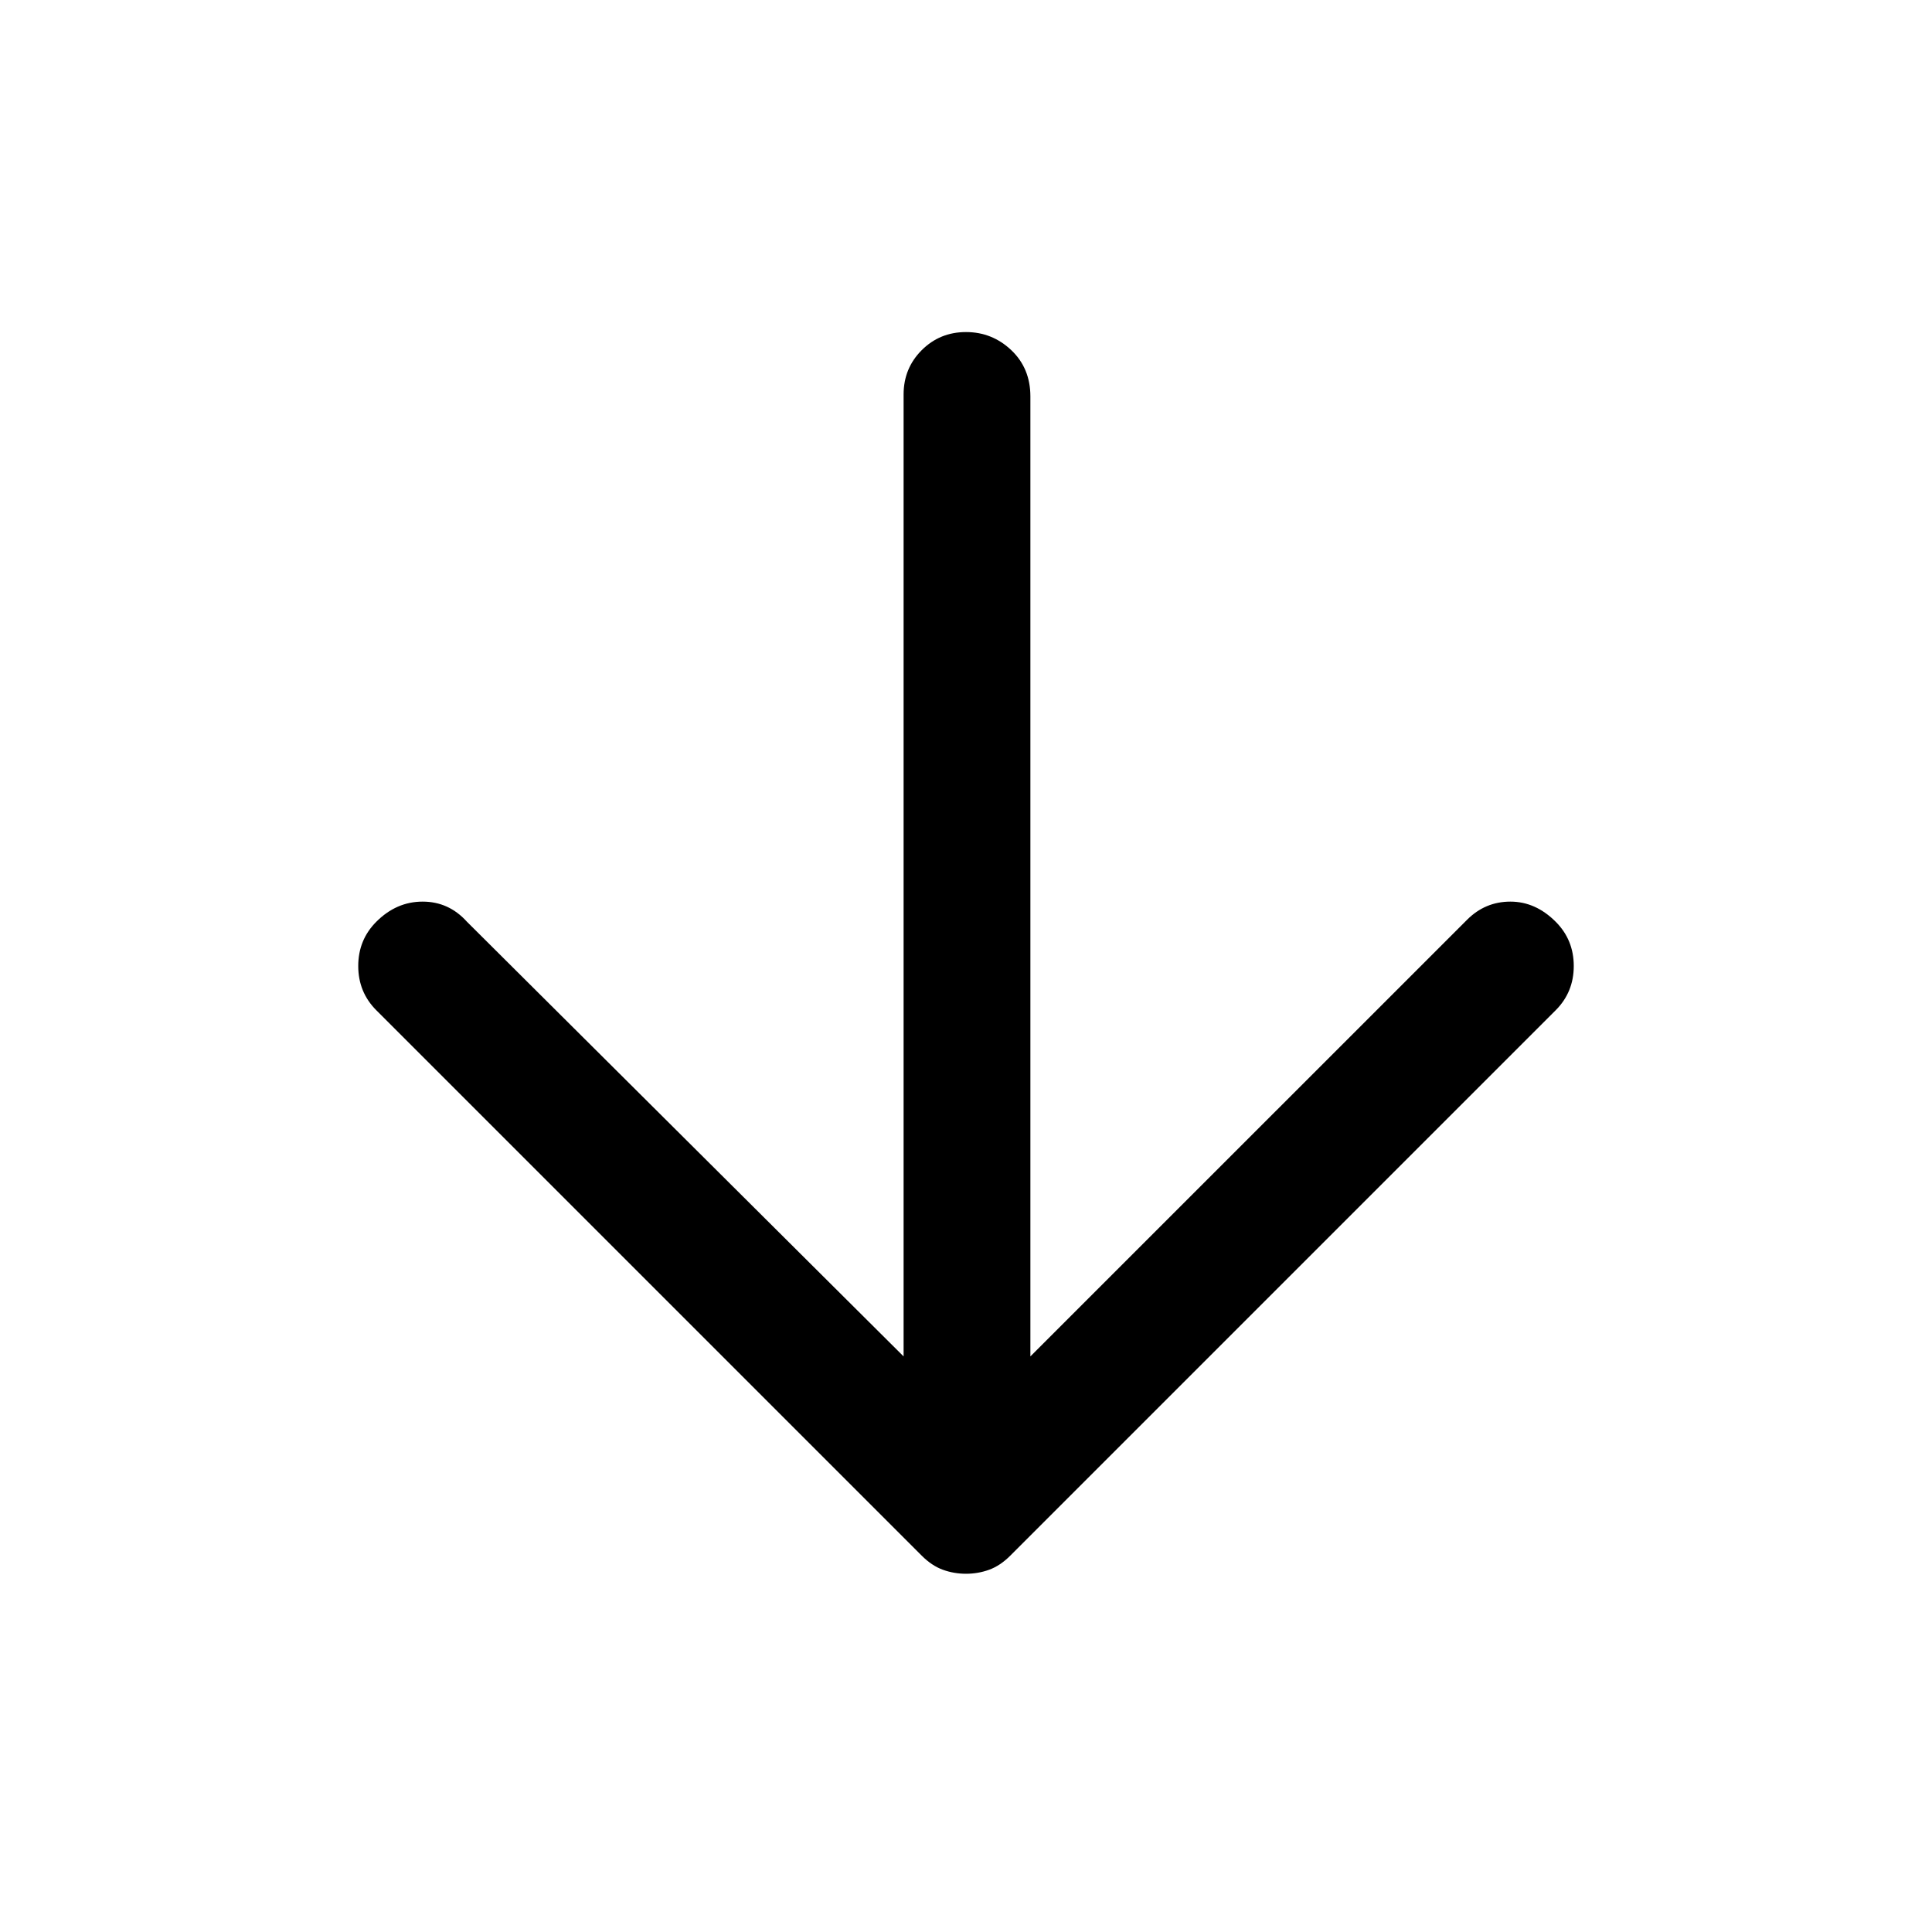 <svg xmlns="http://www.w3.org/2000/svg" height="40" width="40"><path d="M20 32.583q-.25 0-.479-.083-.229-.083-.438-.292L7.792 20.917q-.375-.375-.375-.917t.375-.917q.416-.416.958-.416t.917.416l9.041 9V8.167q0-.542.375-.917T20 6.875q.542 0 .938.375.395.375.395.958v19.875l9.042-9.041q.375-.375.896-.375t.937.416q.375.375.375.917t-.375.917L20.917 32.208q-.209.209-.438.292-.229.083-.479.083Z"/></svg>